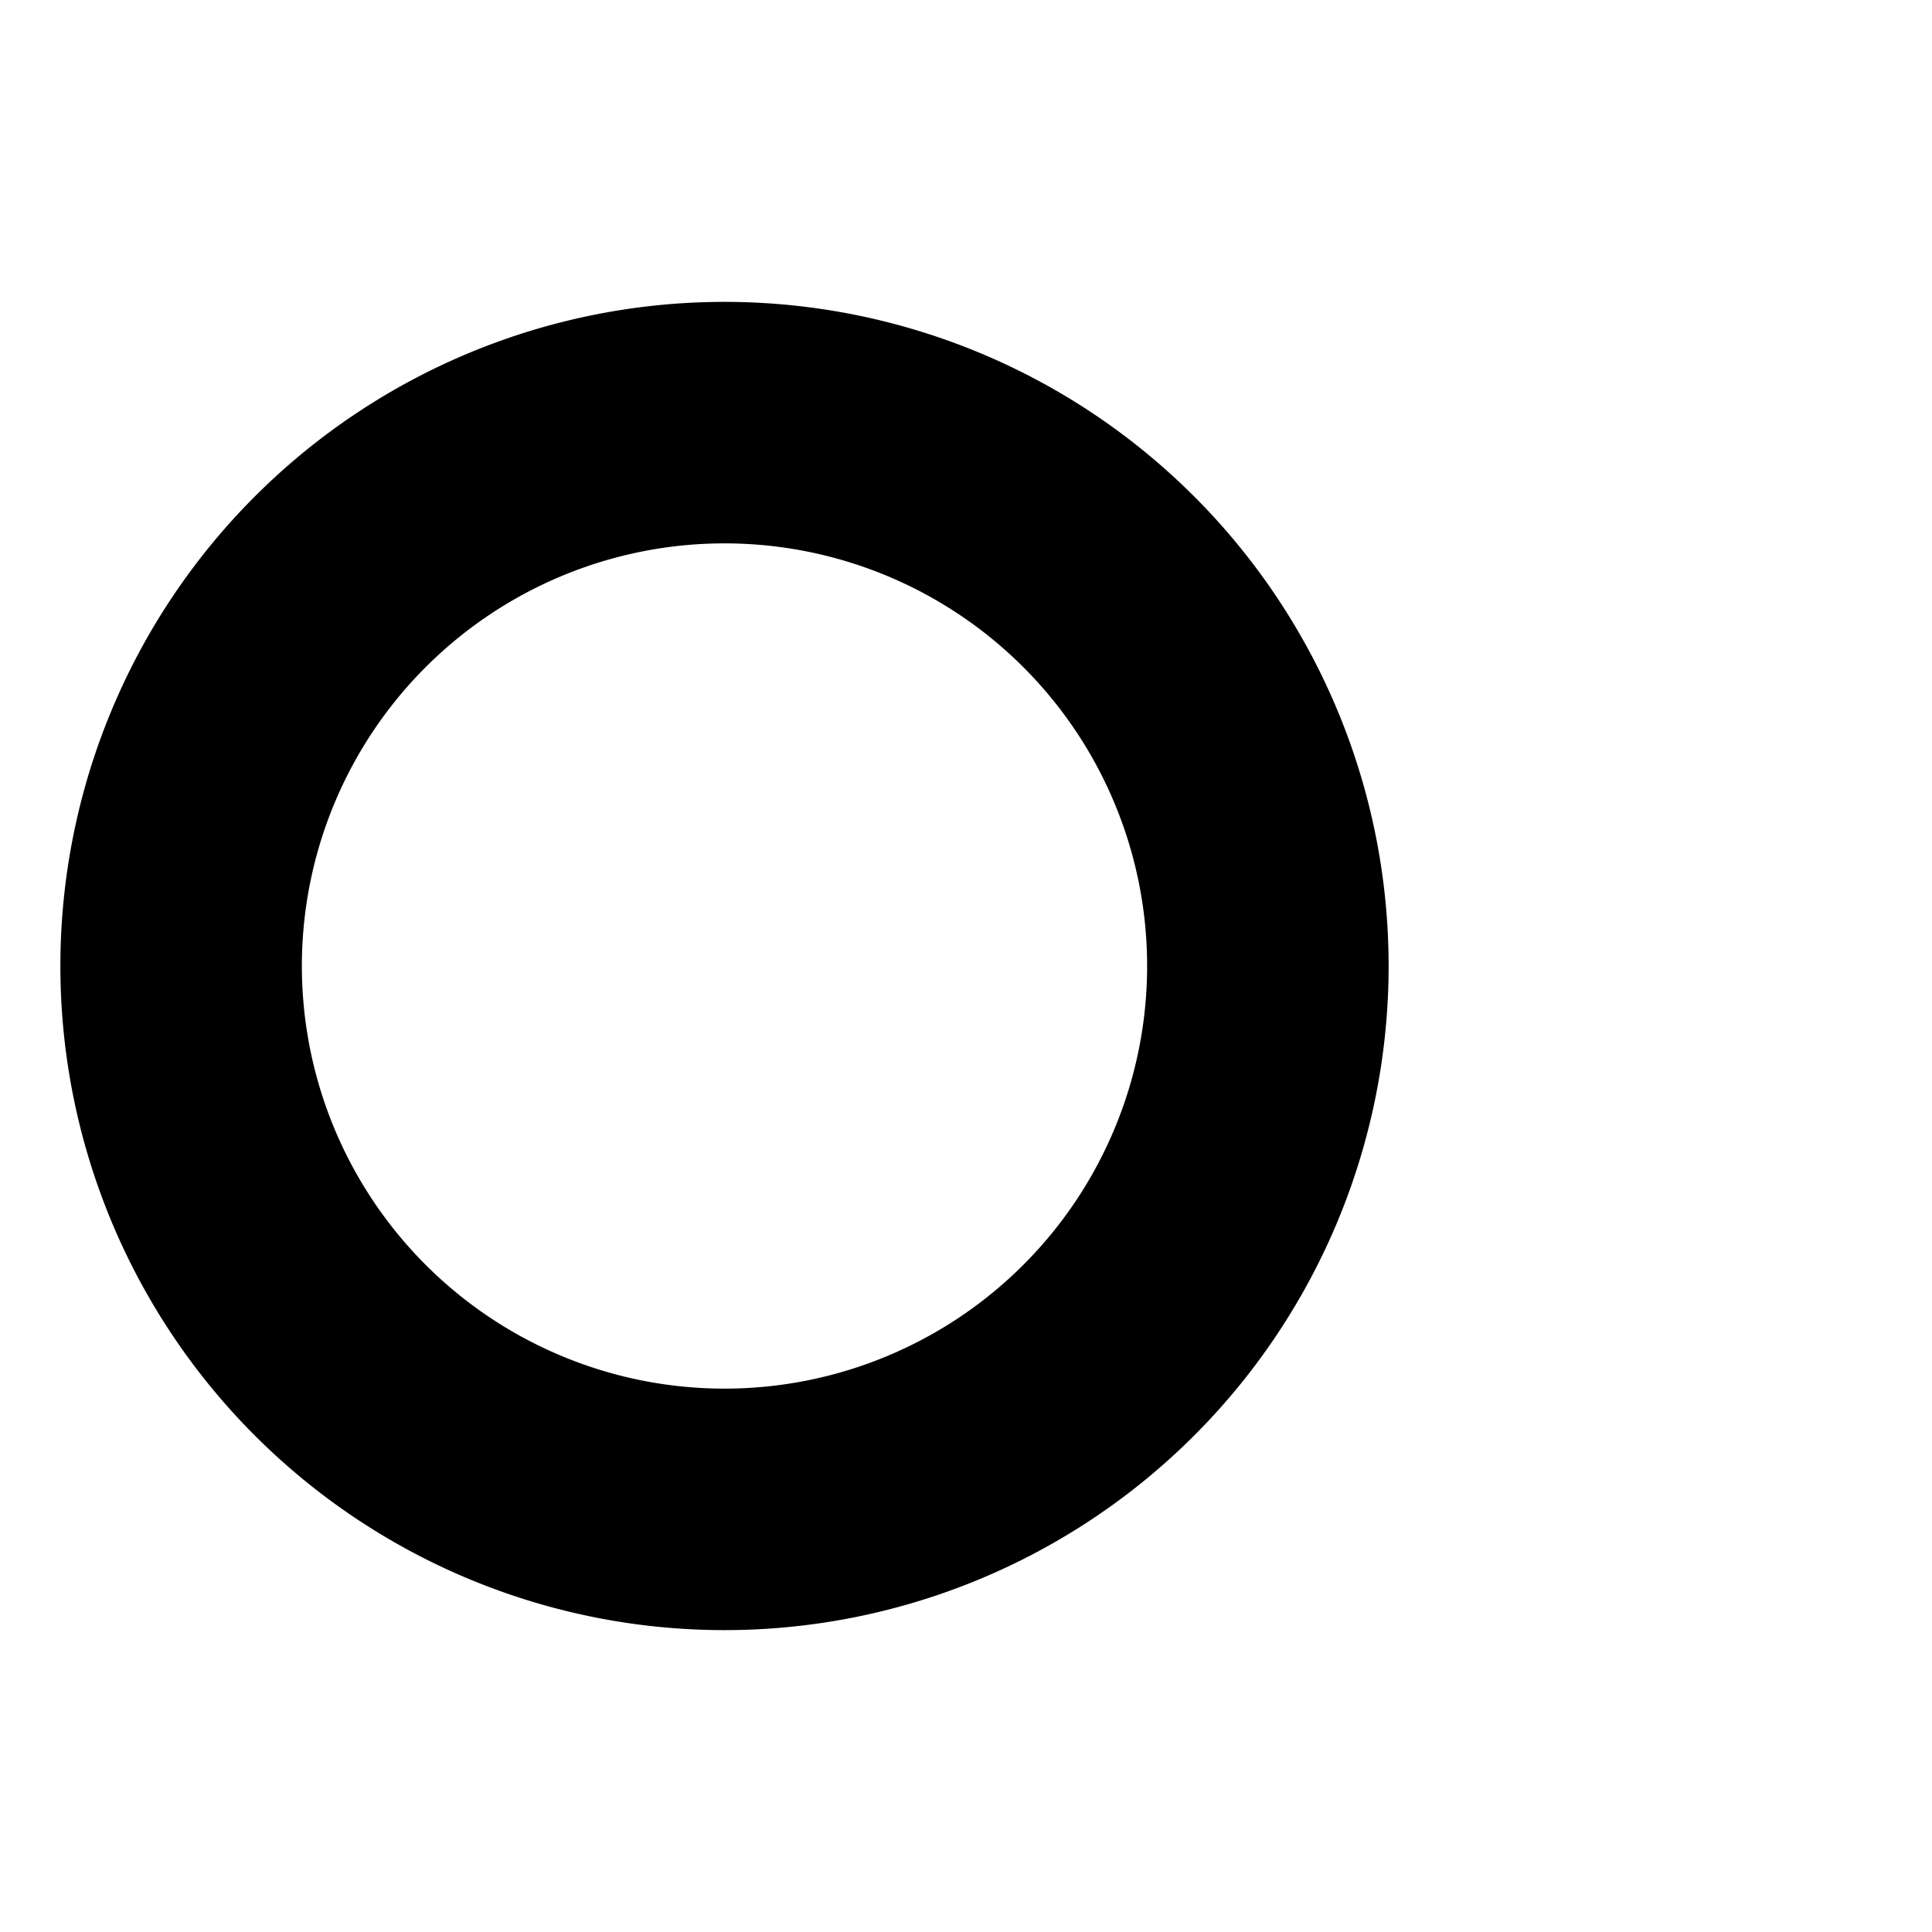 <svg xmlns="http://www.w3.org/2000/svg" version="1.1" viewBox="0 0 512 512" fill="currentColor"><path fill="currentColor" d="M192 144a112 112 0 1 1 0 224a112 112 0 1 1 0-224m0 288a176 176 0 1 0 0-352a176 176 0 1 0 0 352"/></svg>